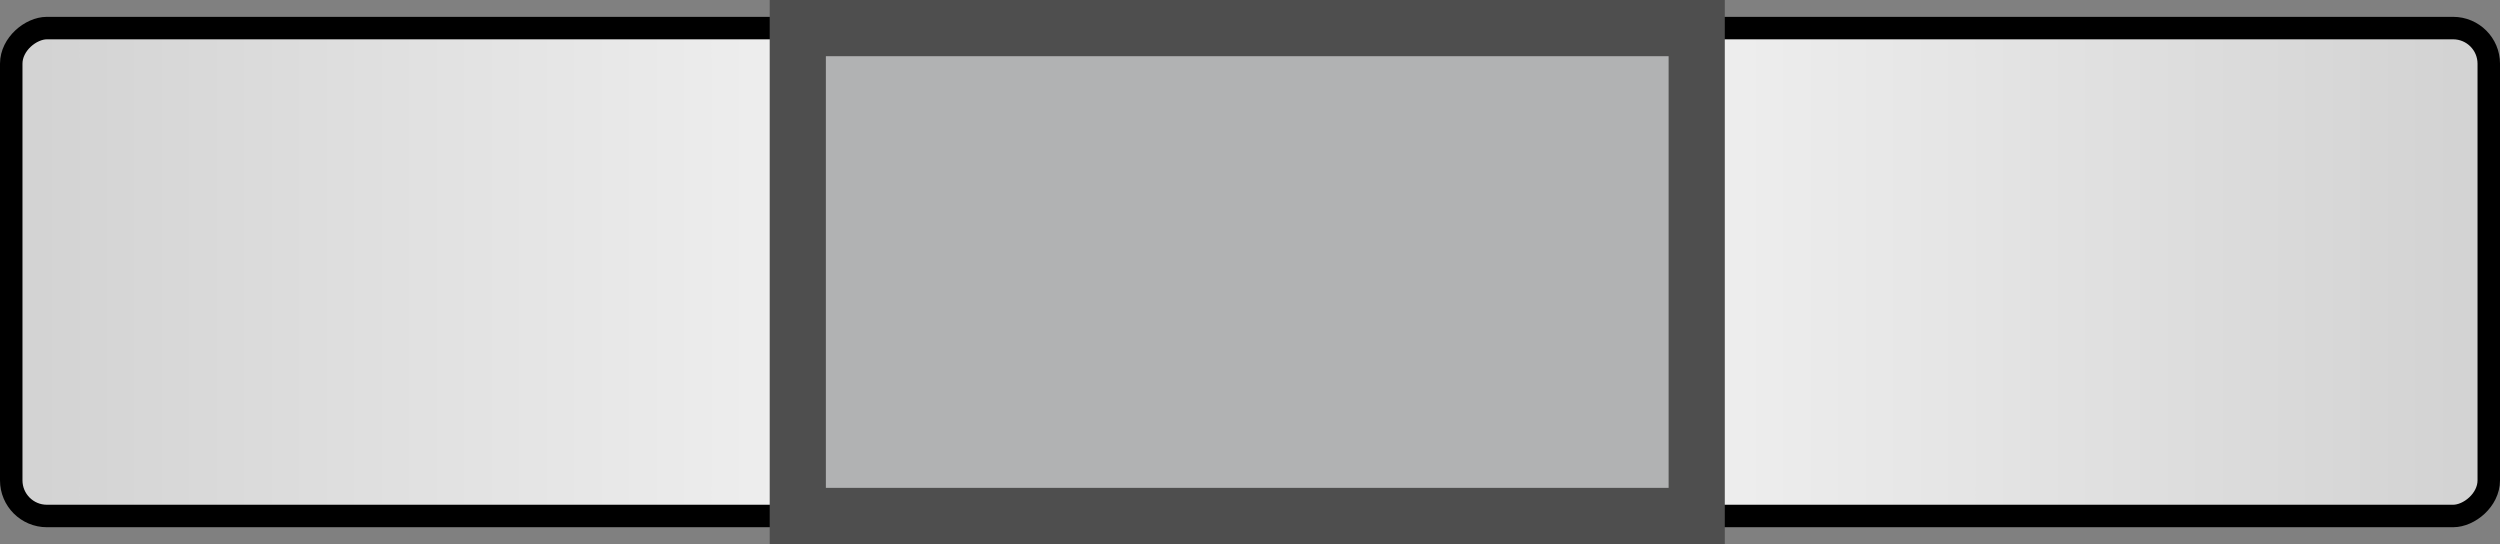 <?xml version="1.0" encoding="UTF-8" standalone="no"?>
<!-- Created with Inkscape (http://www.inkscape.org/) -->

<svg
   xmlns:dc="http://purl.org/dc/elements/1.1/"
   xmlns:cc="http://creativecommons.org/ns#"
   xmlns:rdf="http://www.w3.org/1999/02/22-rdf-syntax-ns#"
   xmlns:svg="http://www.w3.org/2000/svg"
   xmlns="http://www.w3.org/2000/svg"
   xmlns:xlink="http://www.w3.org/1999/xlink"
   xmlns:sodipodi="http://sodipodi.sourceforge.net/DTD/sodipodi-0.dtd"
   xmlns:inkscape="http://www.inkscape.org/namespaces/inkscape"
   width="22.249"
   height="4.842"
   id="svg6495"
   version="1.1"
   inkscape:version="0.48.3.1 r9886"
   sodipodi:docname="hatch.svg">
  <rect width="100%" height="100%" fill="#808080" stroke="none"/>
  <defs
     id="defs6497">
    <linearGradient
       id="linearGradient6443-2-7">
      <stop
         style="stop-color:#d2d2d2;stop-opacity:1;"
         offset="0"
         id="stop6445-1-3" />
      <stop
         id="stop6452-8-4"
         offset="0.5"
         style="stop-color:#ffffff;stop-opacity:1;" />
      <stop
         style="stop-color:#d2d2d2;stop-opacity:1;"
         offset="1"
         id="stop6447-2-9" />
    </linearGradient>
    <linearGradient
       y2="222.268"
       x2="114.517"
       y1="200.268"
       x1="114.517"
       gradientTransform="translate(-490.879,99.732)"
       gradientUnits="userSpaceOnUse"
       id="linearGradient6493"
       xlink:href="#linearGradient6443-2-7"
       inkscape:collect="always" />
  </defs>
  <sodipodi:namedview
     id="base"
     pagecolor="#ffffff"
     bordercolor="#666666"
     borderopacity="1.0"
     inkscape:pageopacity="0.0"
     inkscape:pageshadow="2"
     inkscape:zoom="40.945942"
     inkscape:cx="10.492359"
     inkscape:cy="2.4802142"
     inkscape:document-units="px"
     inkscape:current-layer="layer1"
     showgrid="true"
     fit-margin-top="0"
     fit-margin-left="0"
     fit-margin-right="0"
     fit-margin-bottom="0"
     inkscape:window-width="1871"
     inkscape:window-height="1056"
     inkscape:window-x="49"
     inkscape:window-y="24"
     inkscape:window-maximized="1"
     inkscape:snap-grids="false">
    <inkscape:grid
       type="xygrid"
       id="grid6503"
       empspacing="5"
       visible="true"
       enabled="true"
       snapvisiblegridlinesonly="true"
       originx="-299.9px"
       originy="-673.75px" />
  </sodipodi:namedview>
  <g
     inkscape:label="Layer 1"
     inkscape:groupmode="layer"
     id="layer1"
     transform="translate(-299.9,-373.77)">
    <rect
       y="300"
       x="-378.362"
       height="22.049"
       width="4.342"
       id="rect14851"
       style="fill:url(#linearGradient6493);fill-opacity:1;stroke:#000000;stroke-width:0.2;stroke-linecap:round;stroke-linejoin:miter;stroke-miterlimit:4;stroke-opacity:1;stroke-dasharray:none;stroke-dashoffset:0;display:inline"
       transform="matrix(0,-1,1,0,0,0)"
       ry="0.317" />
    <rect
       y="307"
       x="-378.362"
       height="8"
       width="4.342"
       id="rect14853"
       style="fill:#b1b2b3;fill-opacity:1;stroke:#4e4e4e;stroke-width:0.5;stroke-linecap:round;stroke-linejoin:miter;stroke-miterlimit:4;stroke-opacity:1;stroke-dasharray:none;stroke-dashoffset:0;display:inline"
       transform="matrix(0,-1,1,0,0,0)" />
  </g>
</svg>
